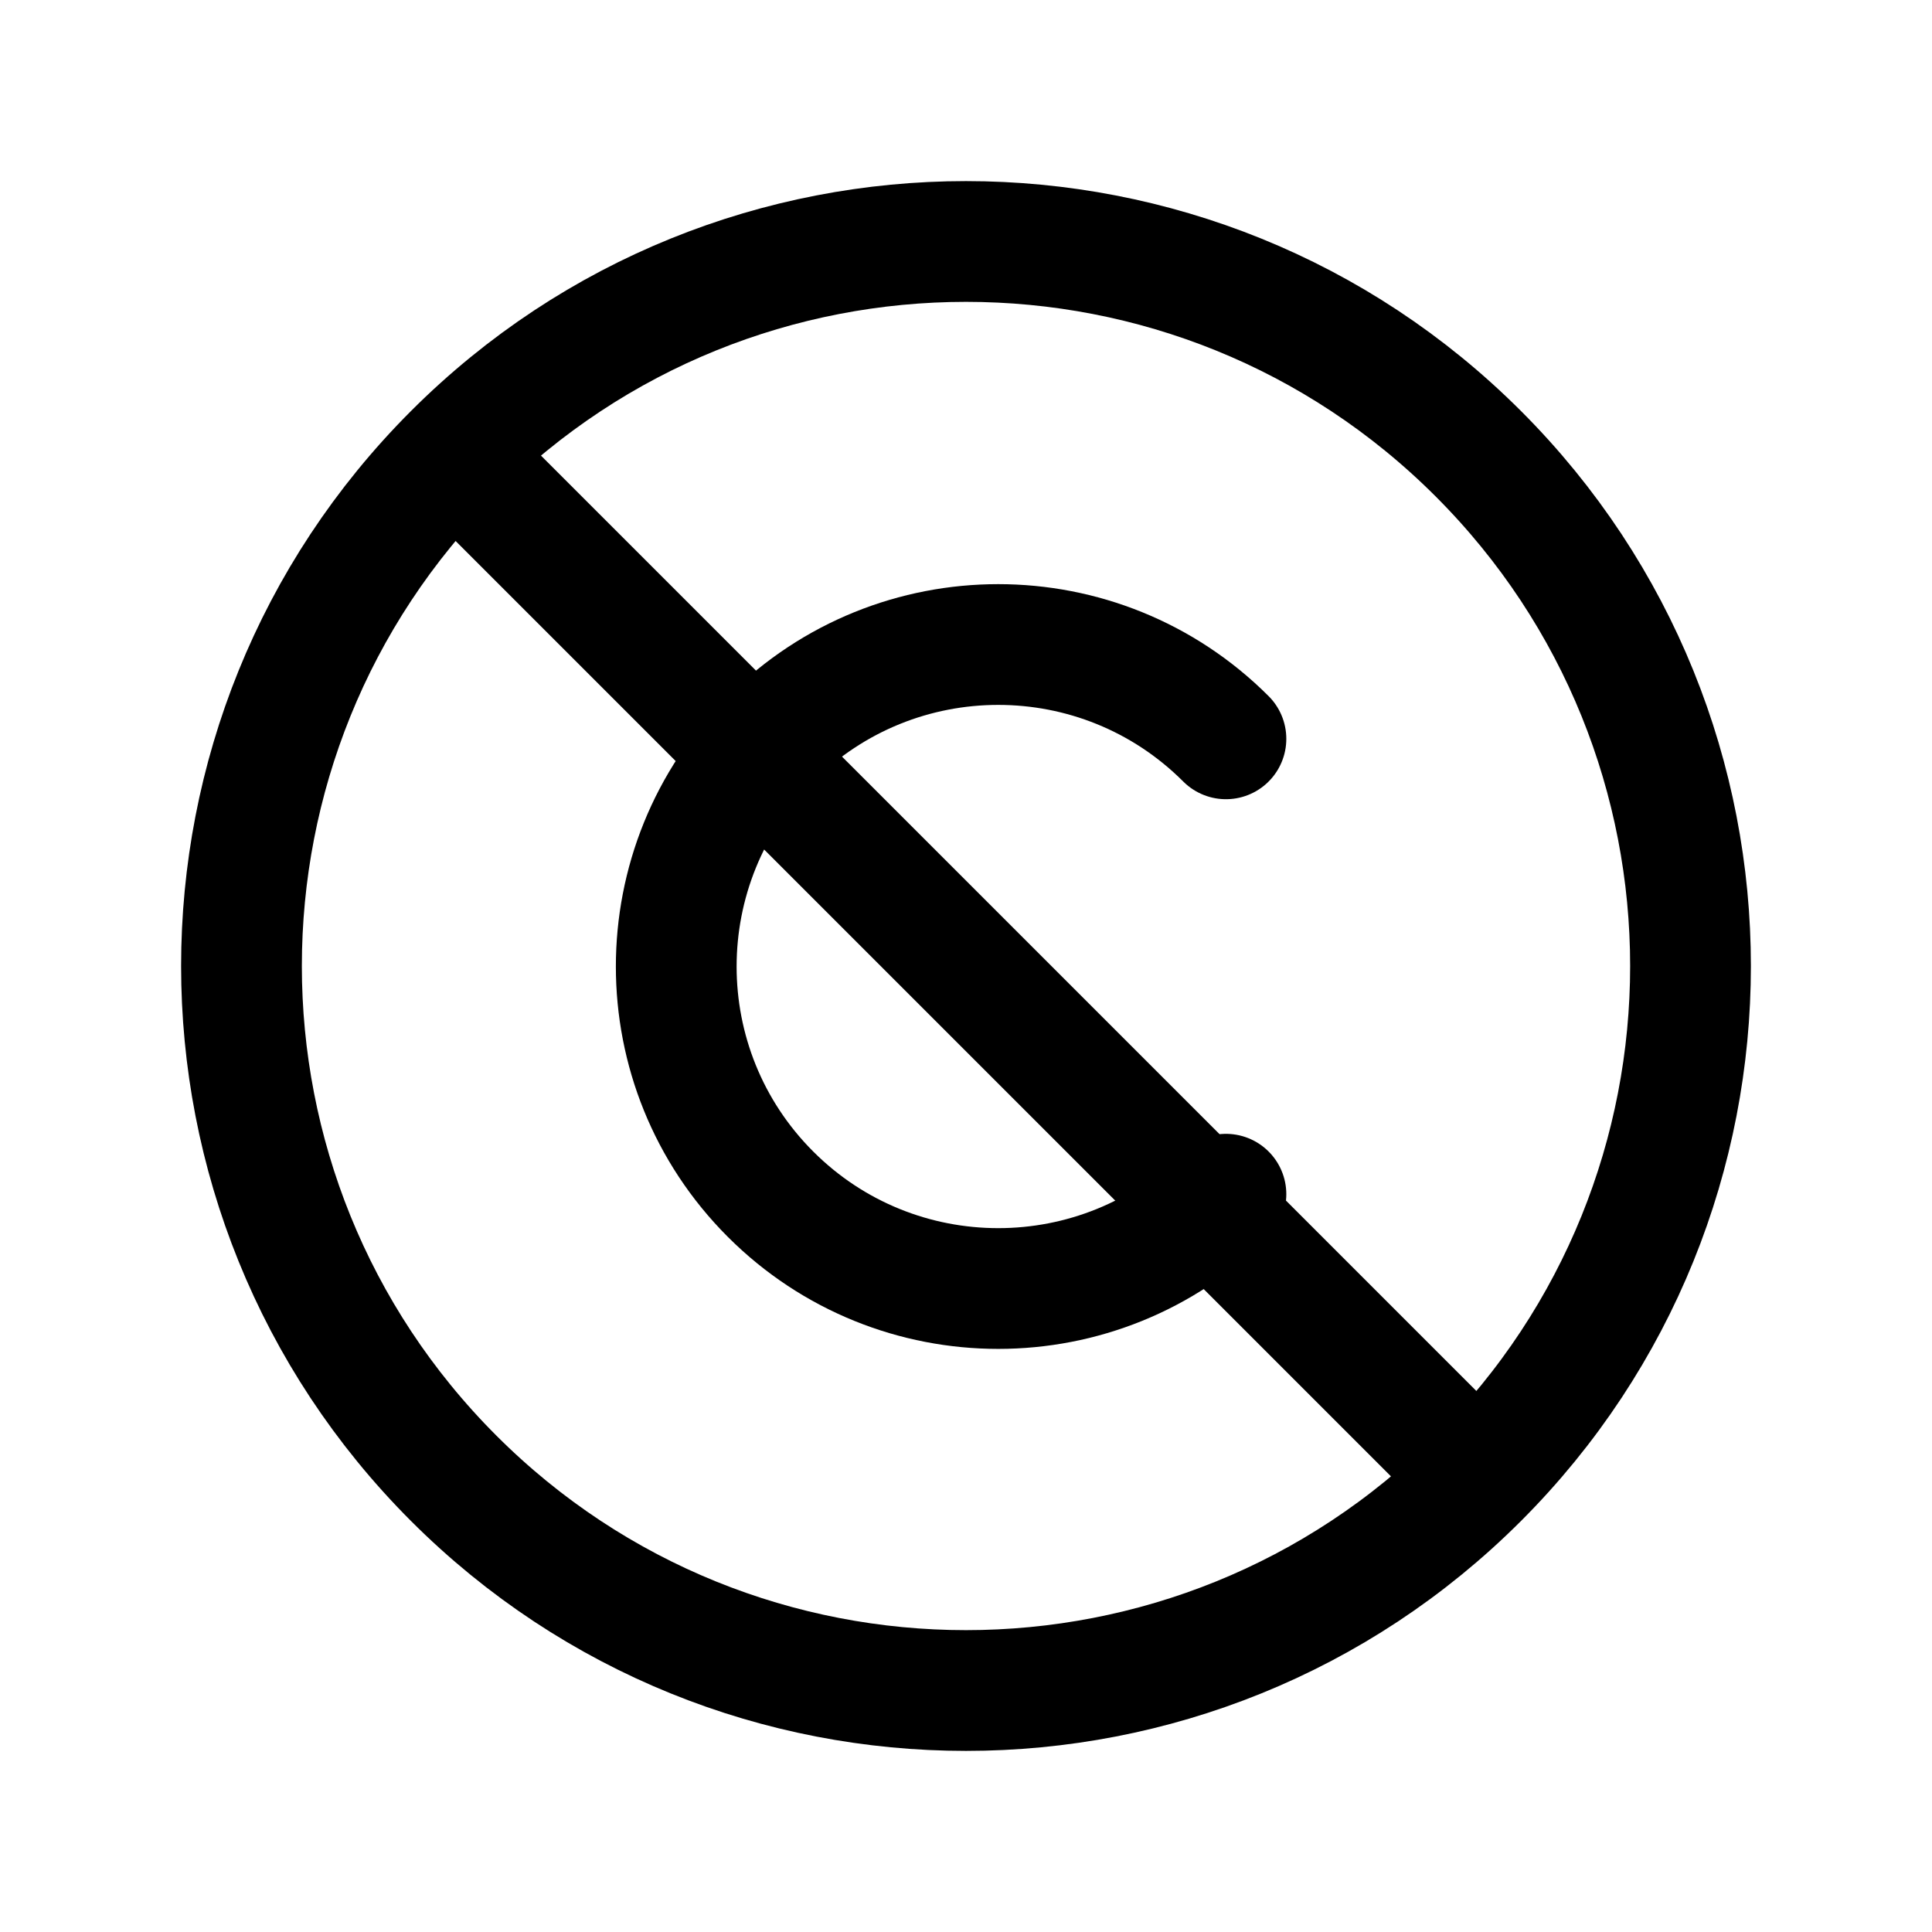 <svg width="24" height="24" viewBox="0 0 24 24" fill="none" xmlns="http://www.w3.org/2000/svg">
<path d="M5.636 5.636C9.151 2.121 14.849 2.121 18.364 5.636C21.879 9.151 21.879 14.849 18.364 18.364M5.636 5.636C2.121 9.151 2.121 14.849 5.636 18.364C9.151 21.879 14.849 21.879 18.364 18.364M5.636 5.636L18.364 18.364" stroke="black" stroke-width="1.5" stroke-linecap="round" stroke-linejoin="round"/>
<path d="M15.229 14.835C13.667 16.397 11.134 16.397 9.572 14.835C8.01 13.273 8.01 10.741 9.572 9.178C11.134 7.616 13.667 7.616 15.229 9.178" stroke="black" stroke-width="1.5" stroke-linecap="round" stroke-linejoin="round"/>
</svg>